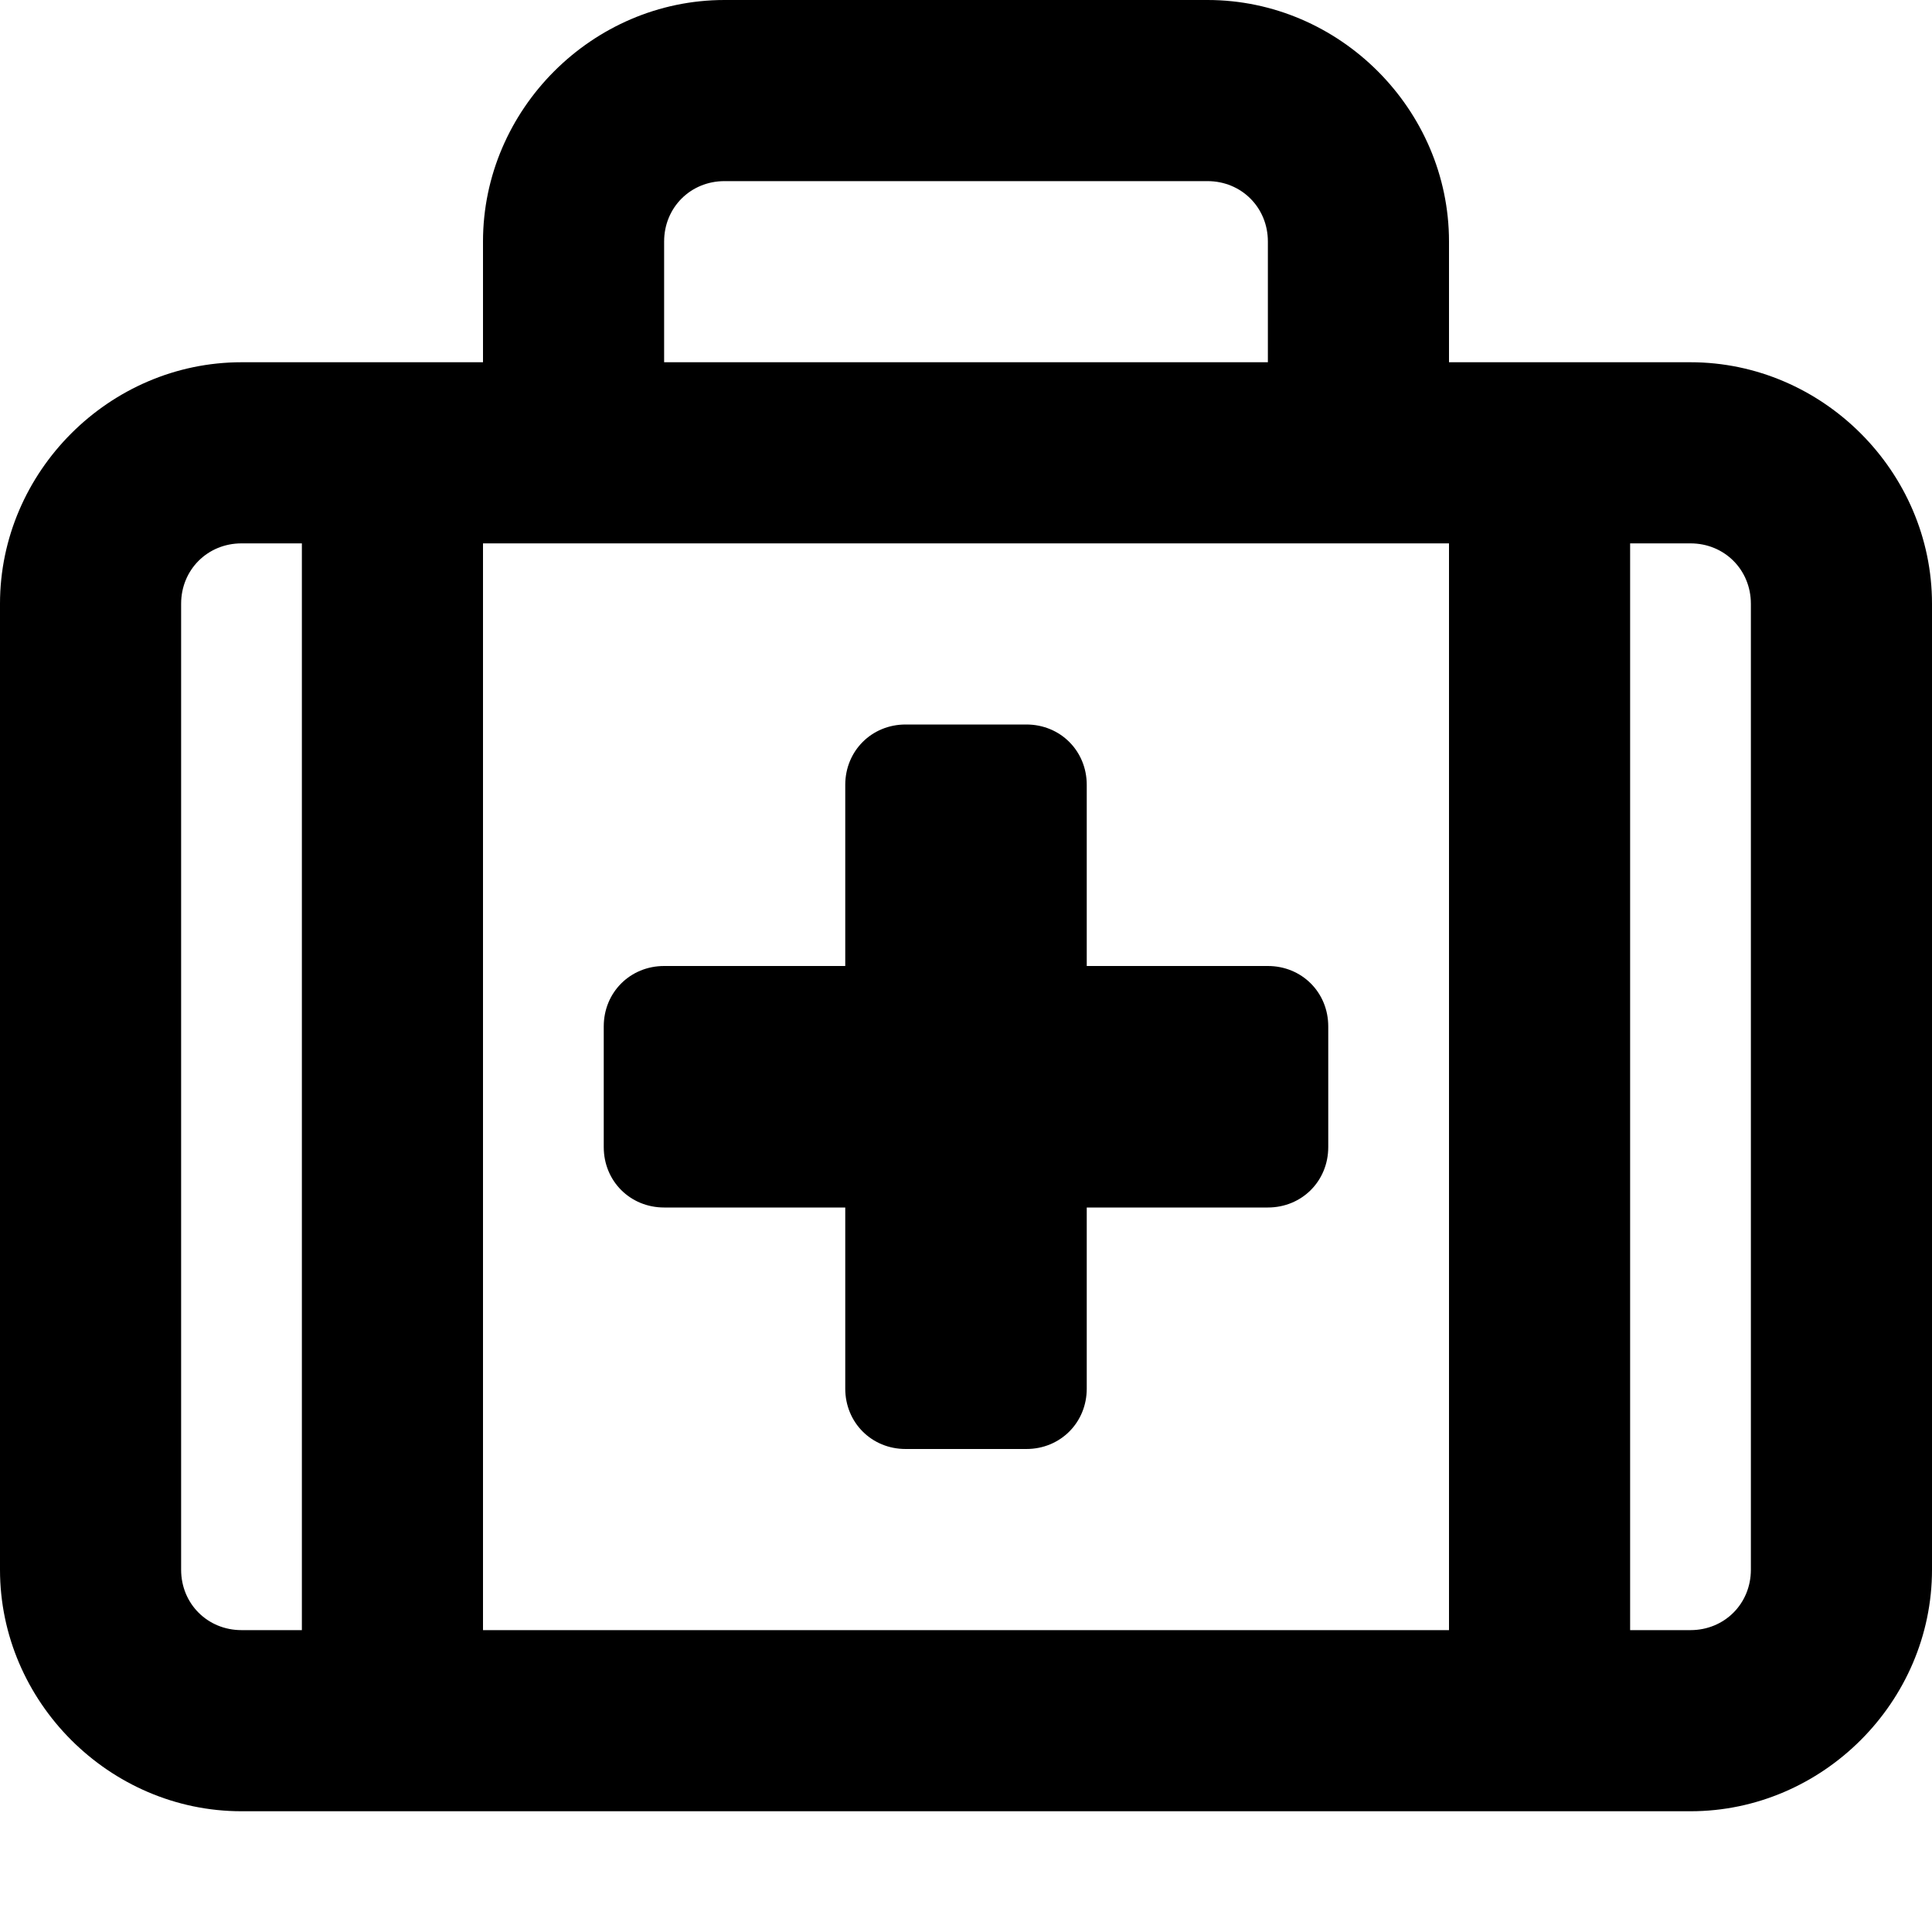 <svg xmlns="http://www.w3.org/2000/svg" viewBox="0 0 512 512"><!-- Font Awesome Pro 6.0.0-alpha1 by @fontawesome - https://fontawesome.com License - https://fontawesome.com/license (Commercial License) --><path d="M176 320H224V368C224 377 231 384 240 384H272C281 384 288 377 288 368V320H336C345 320 352 313 352 304V272C352 263 345 256 336 256H288V208C288 199 281 192 272 192H240C231 192 224 199 224 208V256H176C167 256 160 263 160 272V304C160 313 167 320 176 320ZM448 96H384V64C384 29 355 0 320 0H192C157 0 128 29 128 64V96H64C29 96 0 125 0 160V416C0 451 29 480 64 480H448C483 480 512 451 512 416V160C512 125 483 96 448 96ZM176 64C176 55 183 48 192 48H320C329 48 336 55 336 64V96H176V64ZM80 432H64C55 432 48 425 48 416V160C48 151 55 144 64 144H80V432ZM384 432H128V144H384V432ZM464 416C464 425 457 432 448 432H432V144H448C457 144 464 151 464 160V416Z"/></svg>